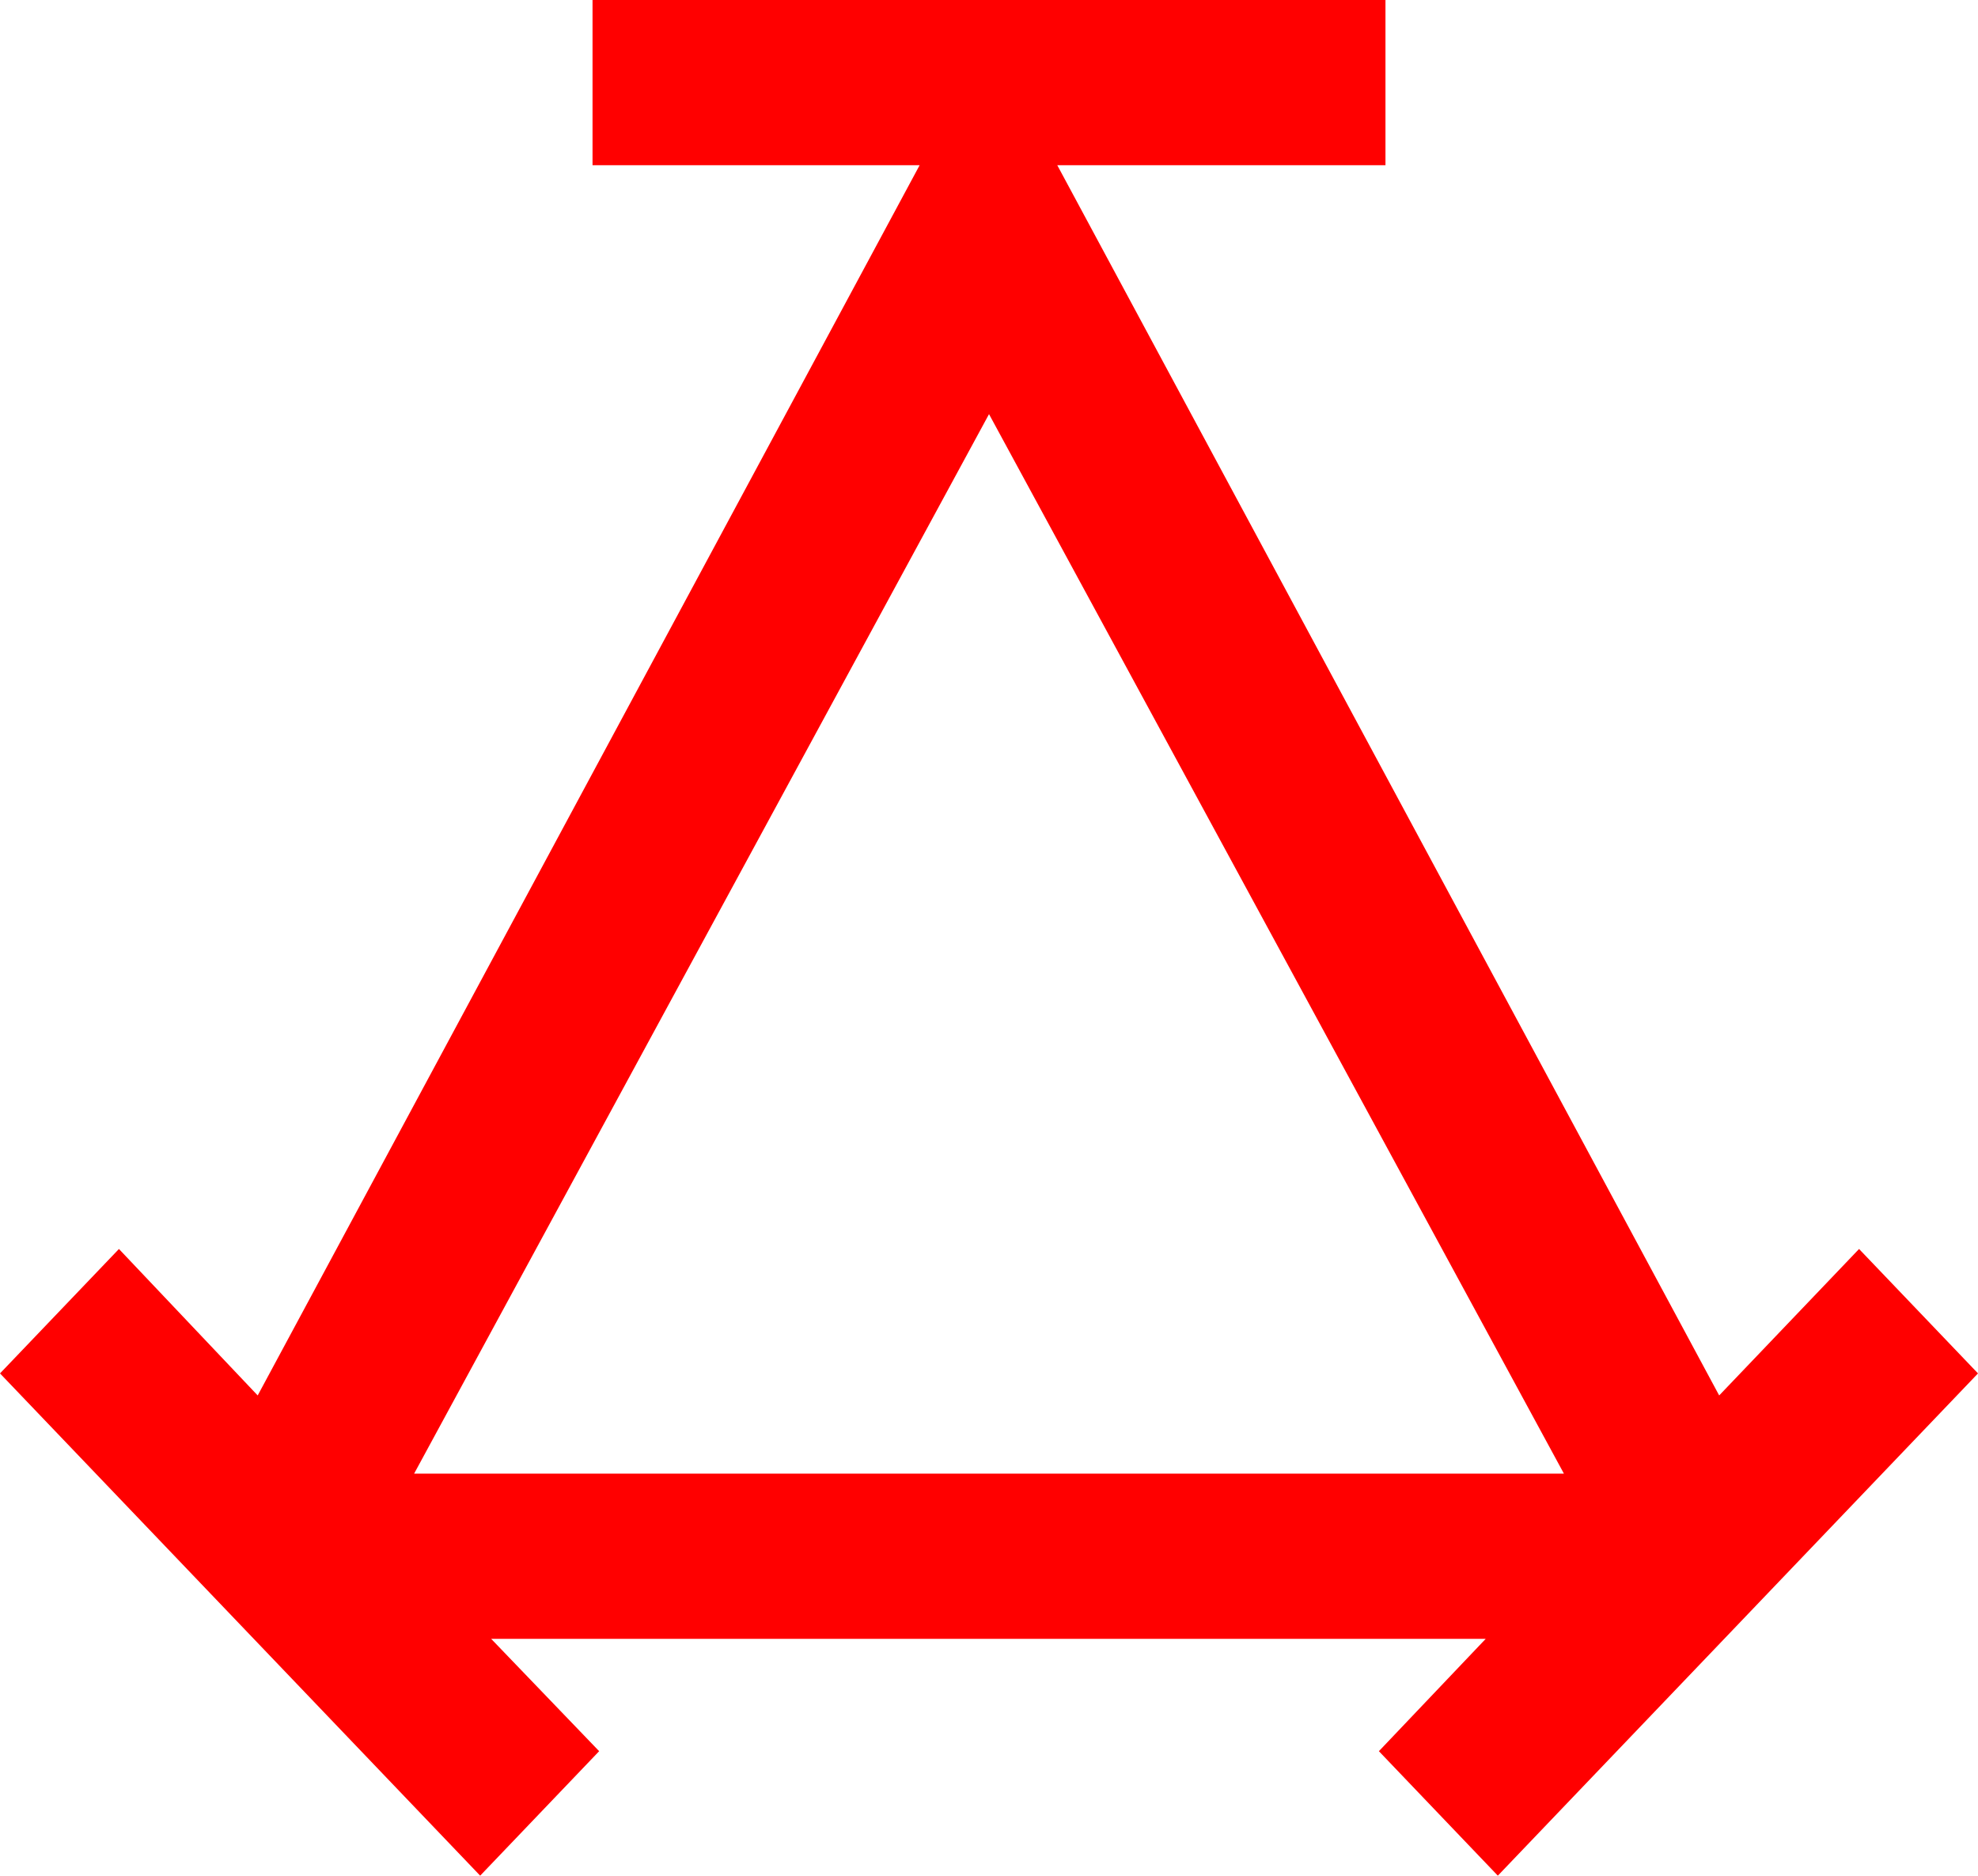 <?xml version="1.0" encoding="utf-8"?>
<!DOCTYPE svg PUBLIC "-//W3C//DTD SVG 1.1//EN" "http://www.w3.org/Graphics/SVG/1.1/DTD/svg11.dtd">
<svg width="52.617" height="49.893" xmlns="http://www.w3.org/2000/svg" xmlns:xlink="http://www.w3.org/1999/xlink" xmlns:xml="http://www.w3.org/XML/1998/namespace" version="1.1">
  <g>
    <g>
      <path style="fill:#FF0000;fill-opacity:1" d="M26.309,11.016L11.016,39.199 41.602,39.199 26.309,11.016z M15.762,0L36.855,0 36.855,4.395 28.125,4.395 45.732,37.119 49.453,33.223 52.617,36.533 39.844,49.893 36.68,46.582 39.521,43.594 13.066,43.594 15.938,46.582 12.773,49.893 0,36.533 3.164,33.223 6.855,37.119 24.463,4.395 15.762,4.395 15.762,0z" />
    </g>
  </g>
</svg>